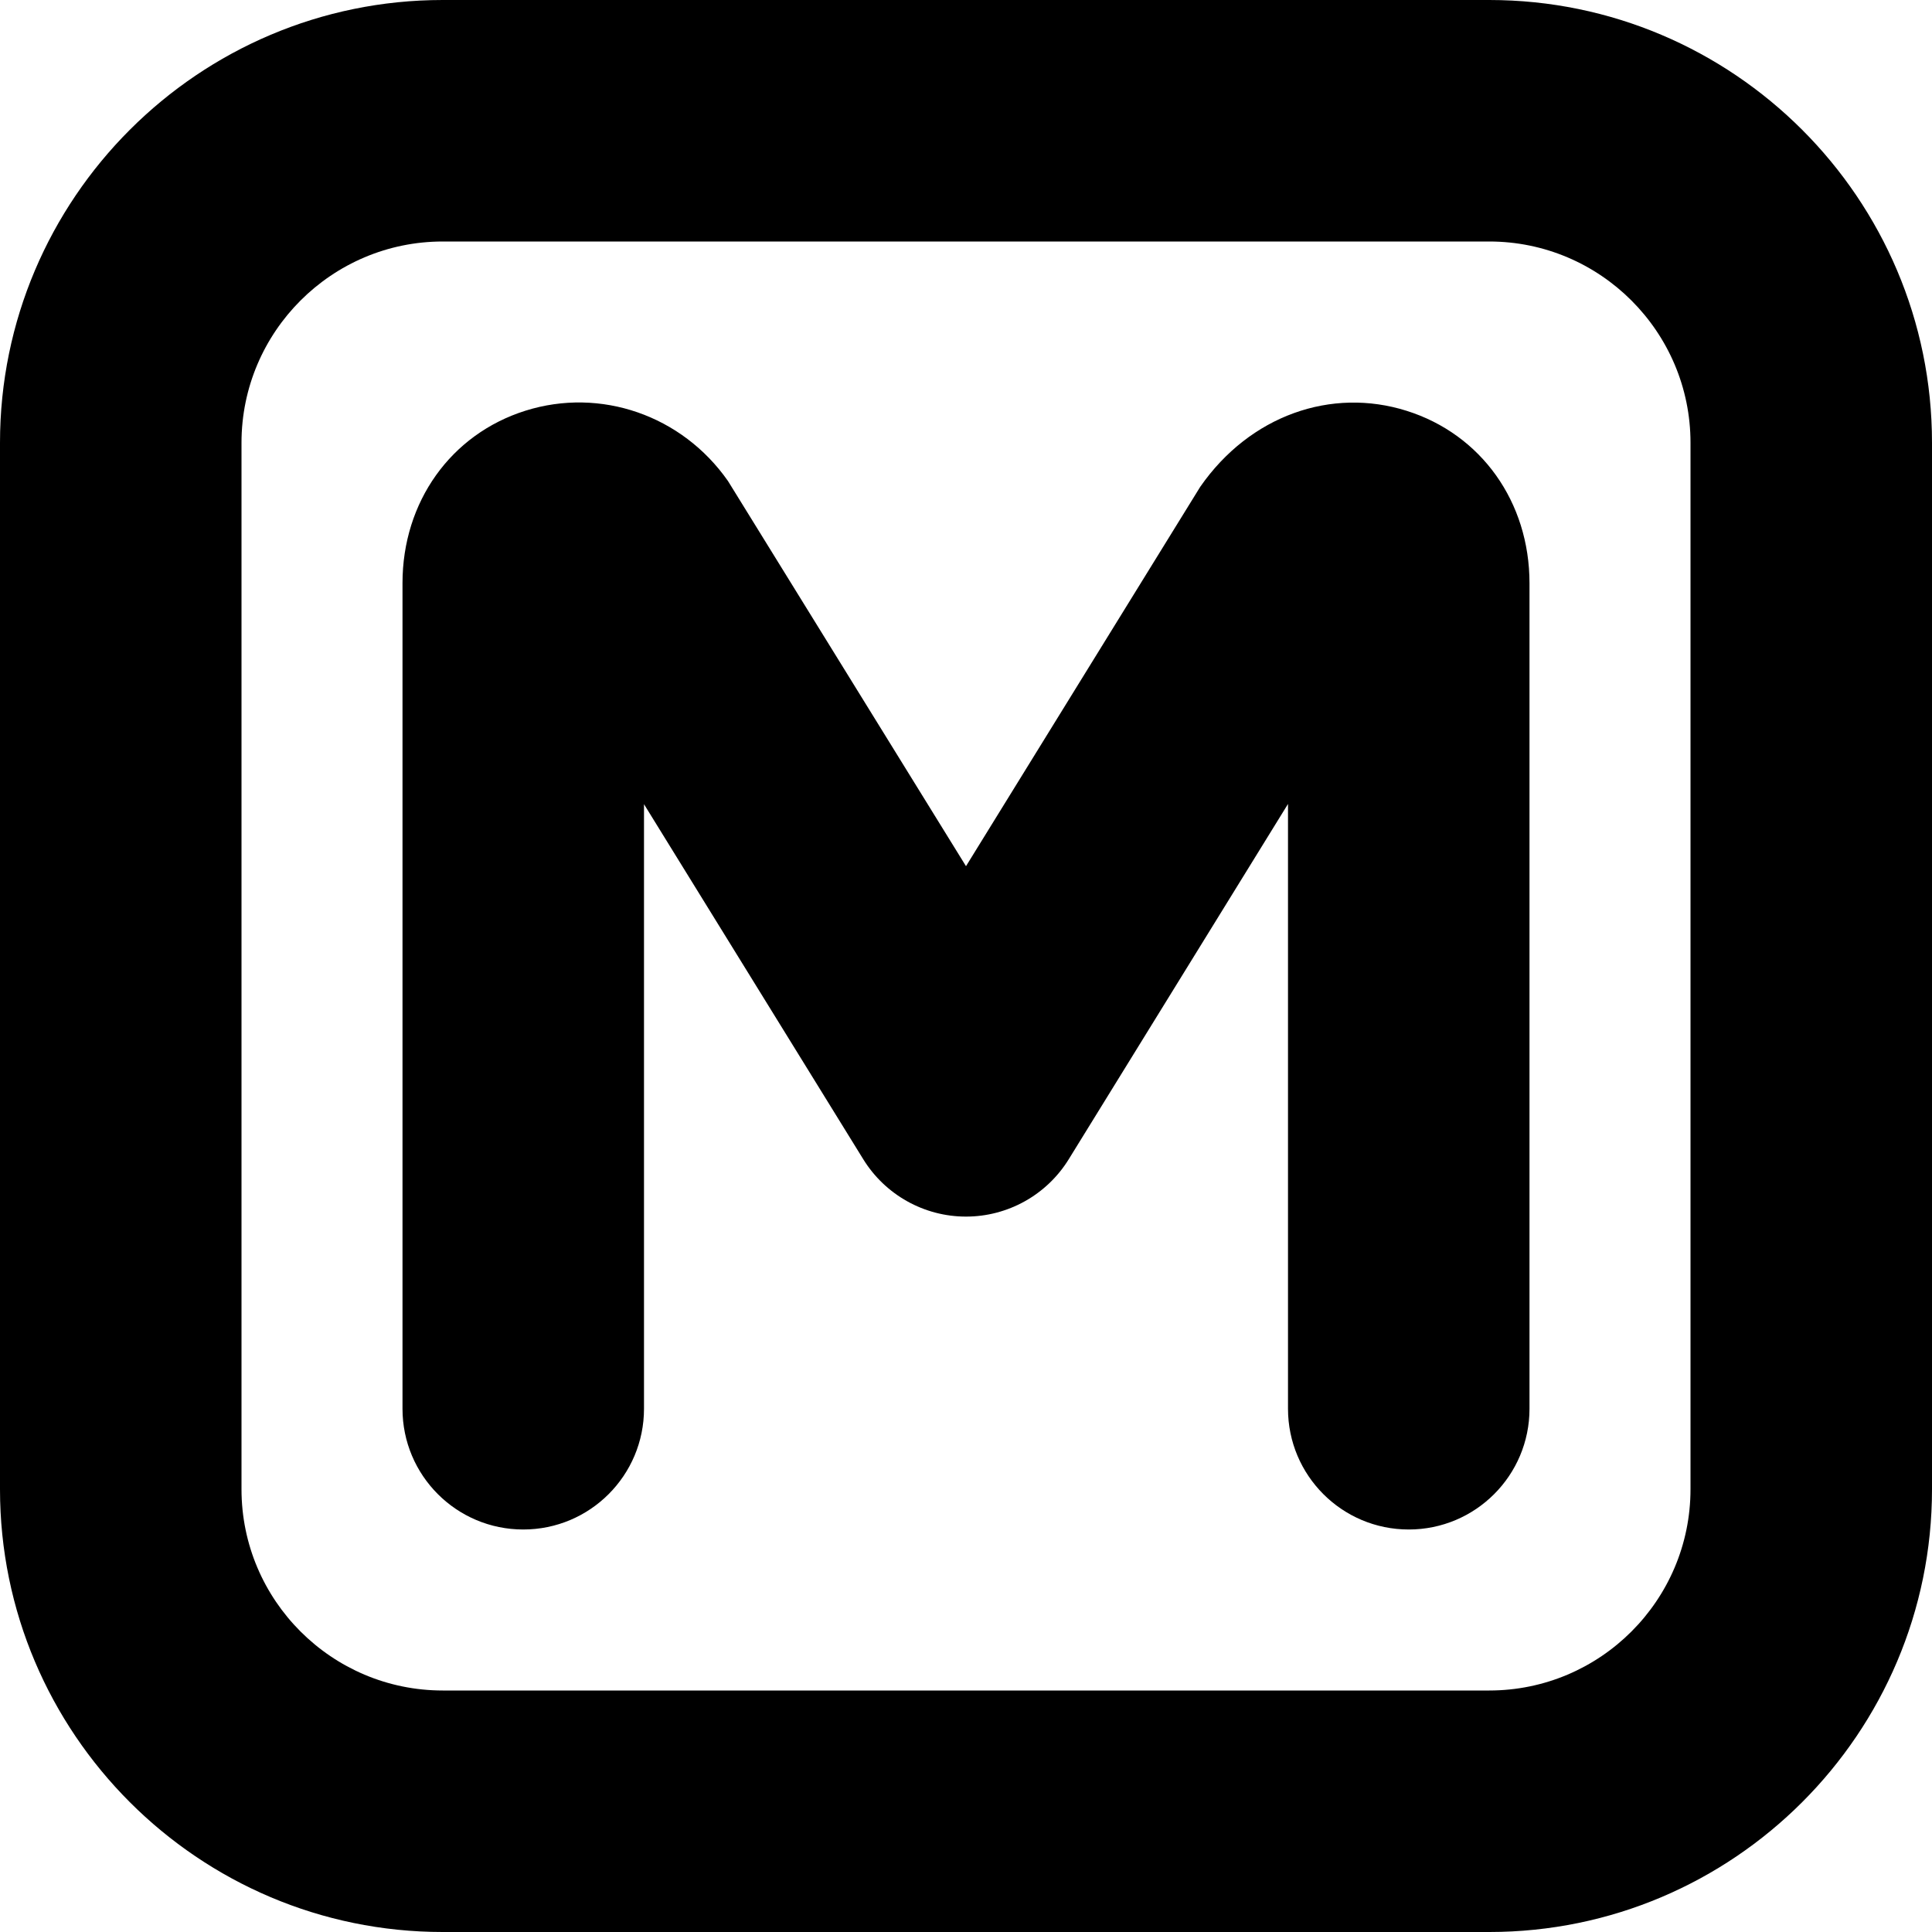 <?xml version="1.0" encoding="UTF-8"?>
<svg xmlns="http://www.w3.org/2000/svg" id="Layer_1" data-name="Layer 1" viewBox="0 0 24 24" width="512" height="512"><path d="m18.5,0H5.5C2.467,0,0,2.467,0,5.5v13c0,3.032,2.467,5.5,5.5,5.5h13c3.033,0,5.5-2.468,5.5-5.5V5.5c0-3.033-2.467-5.5-5.5-5.5Zm2.5,18.5c0,1.379-1.122,2.5-2.5,2.5H5.5c-1.378,0-2.5-1.121-2.5-2.5V5.5c0-1.378,1.122-2.5,2.5-2.5h13c1.378,0,2.5,1.122,2.5,2.5v13Zm-2-11.256v10.256c0,.828-.671,1.5-1.5,1.5s-1.5-.672-1.5-1.5v-7.513l-2.724,4.414c-.273.442-.756.712-1.276.712s-1.003-.27-1.276-.712l-2.724-4.411v7.51c0,.828-.671,1.5-1.5,1.5s-1.5-.672-1.5-1.5V7.244c0-1.009.6-1.85,1.527-2.142.932-.293,1.944.056,2.516.873l2.957,4.785,2.91-4.713c.618-.888,1.63-1.238,2.563-.944.928.292,1.527,1.133,1.527,2.142Z"/></svg>
